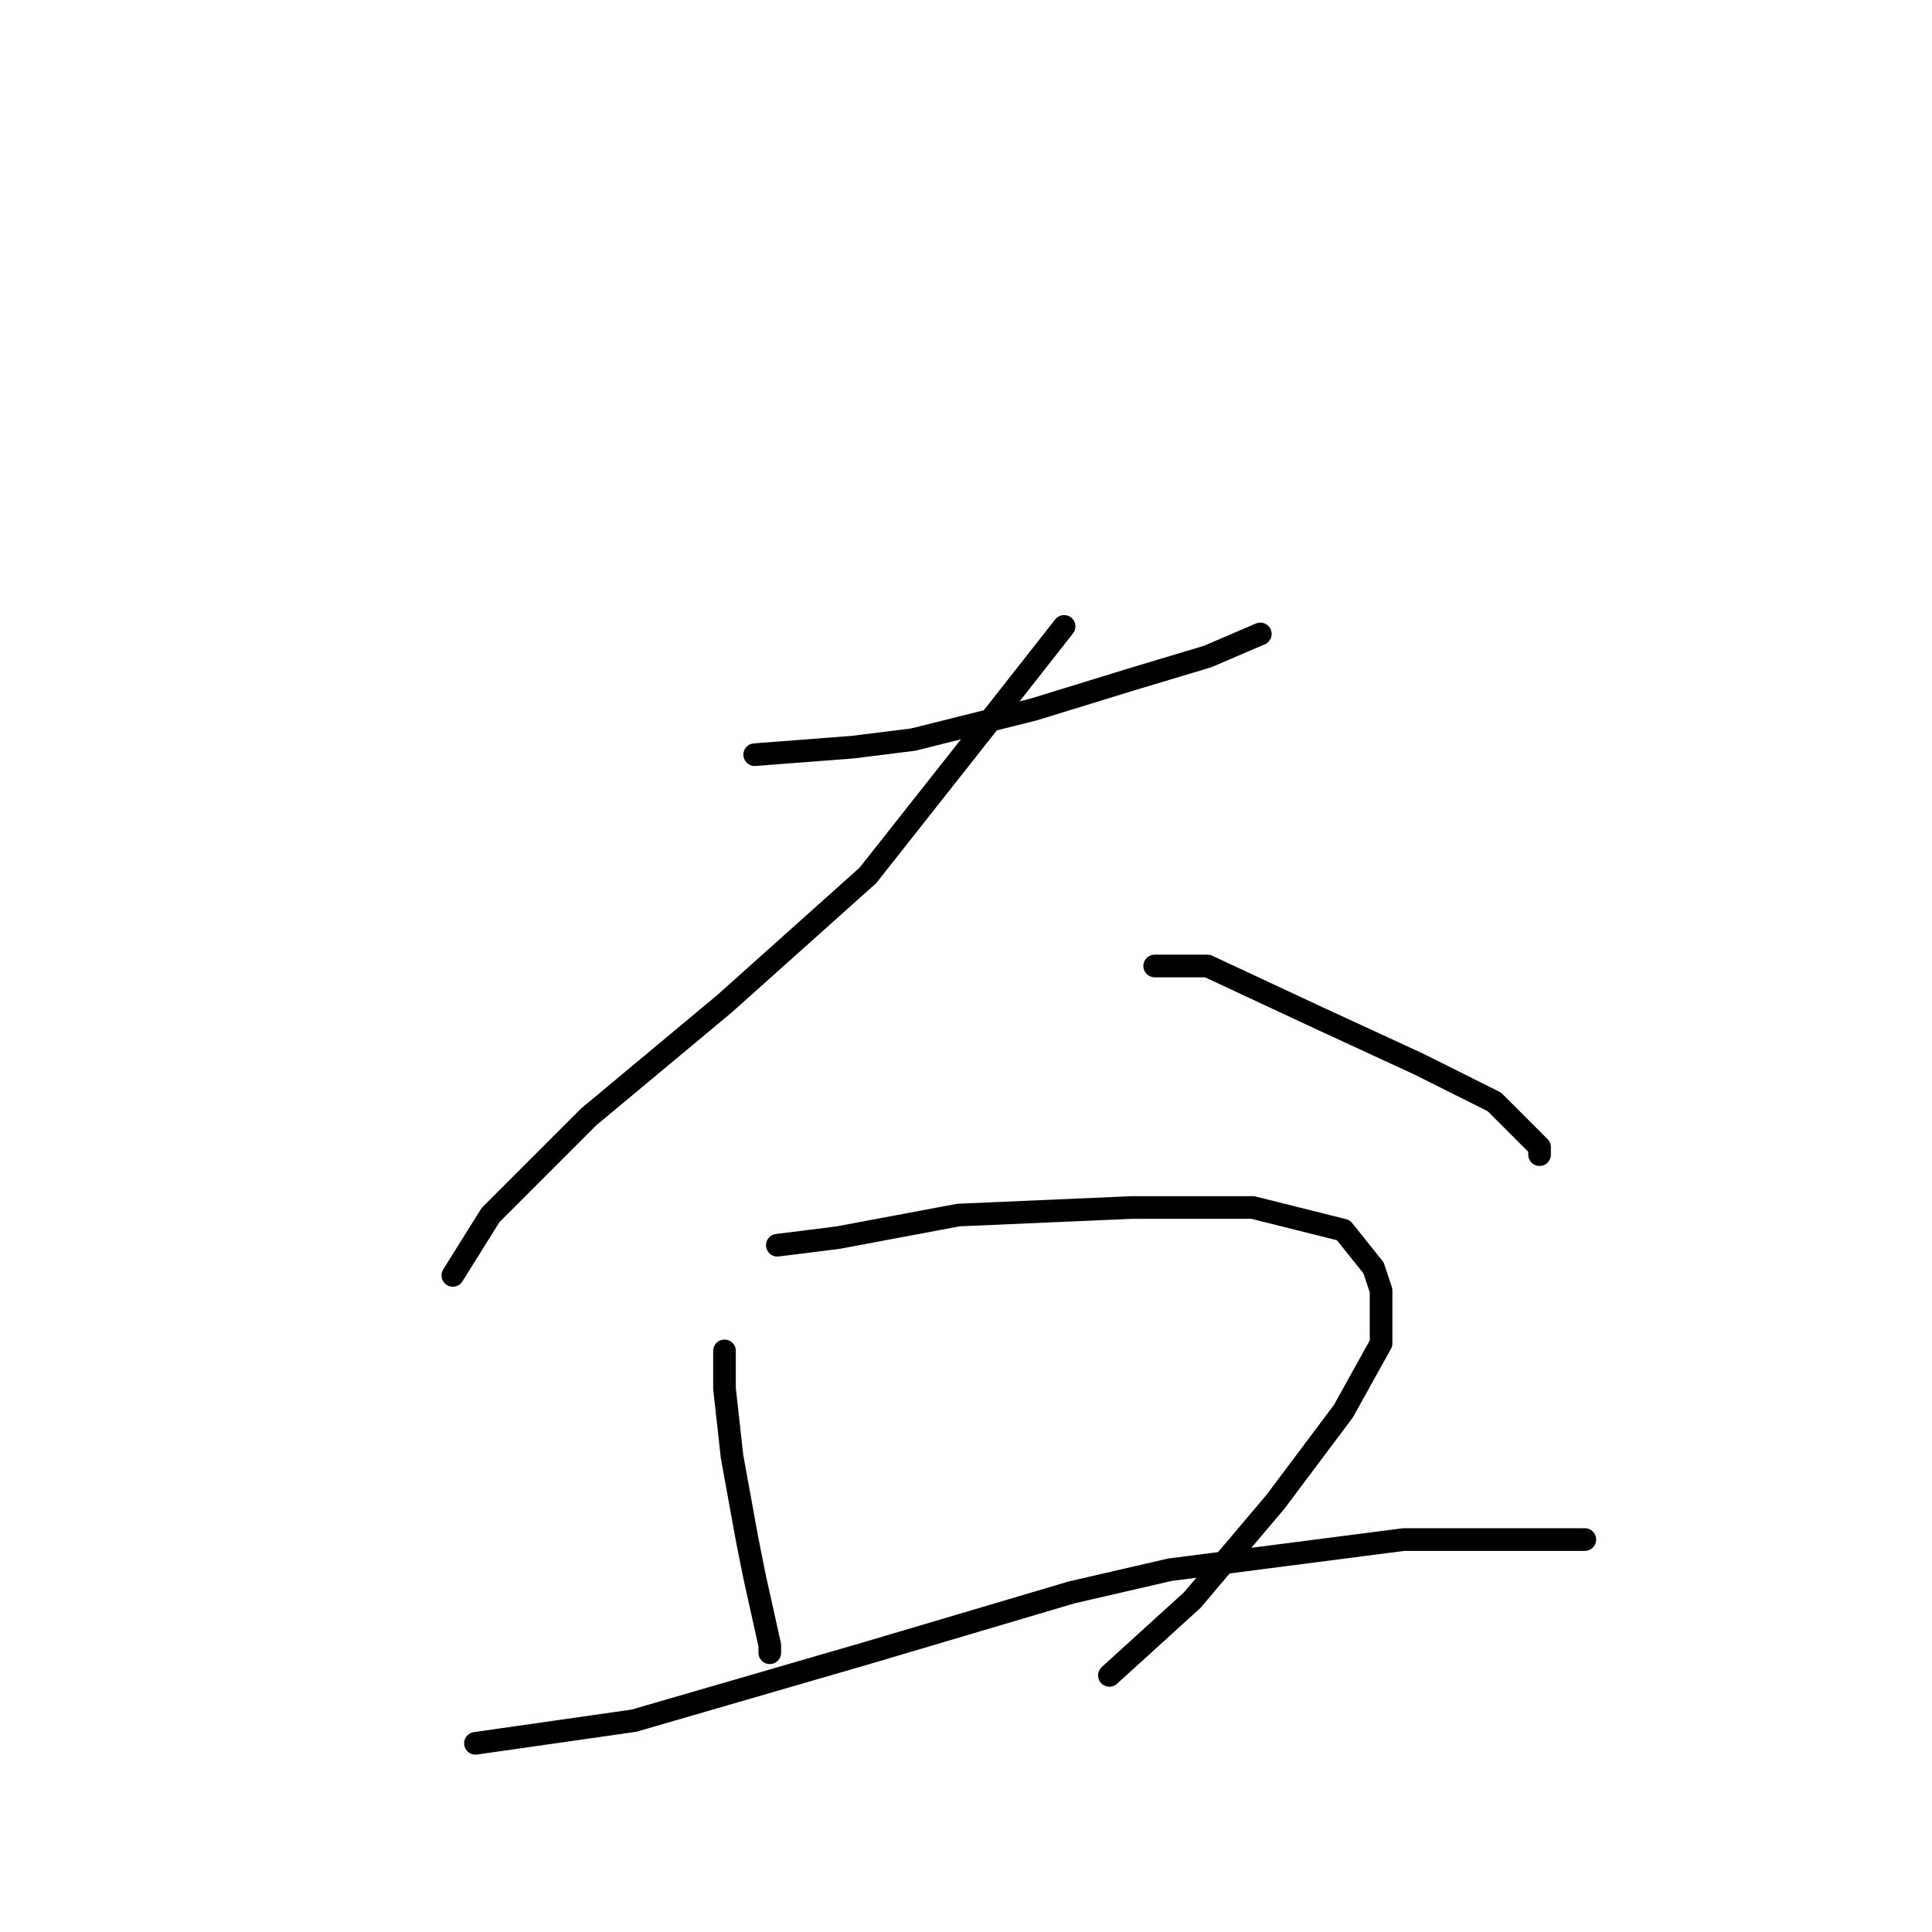 <?xml version="1.0" standalone="no"?>
    <svg width="256" height="256" xmlns="http://www.w3.org/2000/svg" version="1.1">
    <polyline stroke="black" stroke-width="3" stroke-linecap="round" fill="transparent" stroke-linejoin="round" points="100 100 113 99 121 98 137 94 150 90 160 87 167 84 167 84 " />
        <polyline stroke="black" stroke-width="3" stroke-linecap="round" fill="transparent" stroke-linejoin="round" points="141 83 130 97 115 116 96 133 78 148 65 161 60 169 60 169 " />
        <polyline stroke="black" stroke-width="3" stroke-linecap="round" fill="transparent" stroke-linejoin="round" points="153 128 160 128 175 135 188 141 198 146 201 149 204 152 204 153 204 153 " />
        <polyline stroke="black" stroke-width="3" stroke-linecap="round" fill="transparent" stroke-linejoin="round" points="96 179 96 184 97 193 99 204 100 209 102 218 102 219 102 219 " />
        <polyline stroke="black" stroke-width="3" stroke-linecap="round" fill="transparent" stroke-linejoin="round" points="103 165 111 164 127 161 150 160 166 160 178 163 182 168 183 171 183 178 178 187 169 199 158 212 147 222 147 222 " />
        <polyline stroke="black" stroke-width="3" stroke-linecap="round" fill="transparent" stroke-linejoin="round" points="63 231 84 228 115 219 142 211 155 208 186 204 200 204 209 204 210 204 210 204 " />
        </svg>
